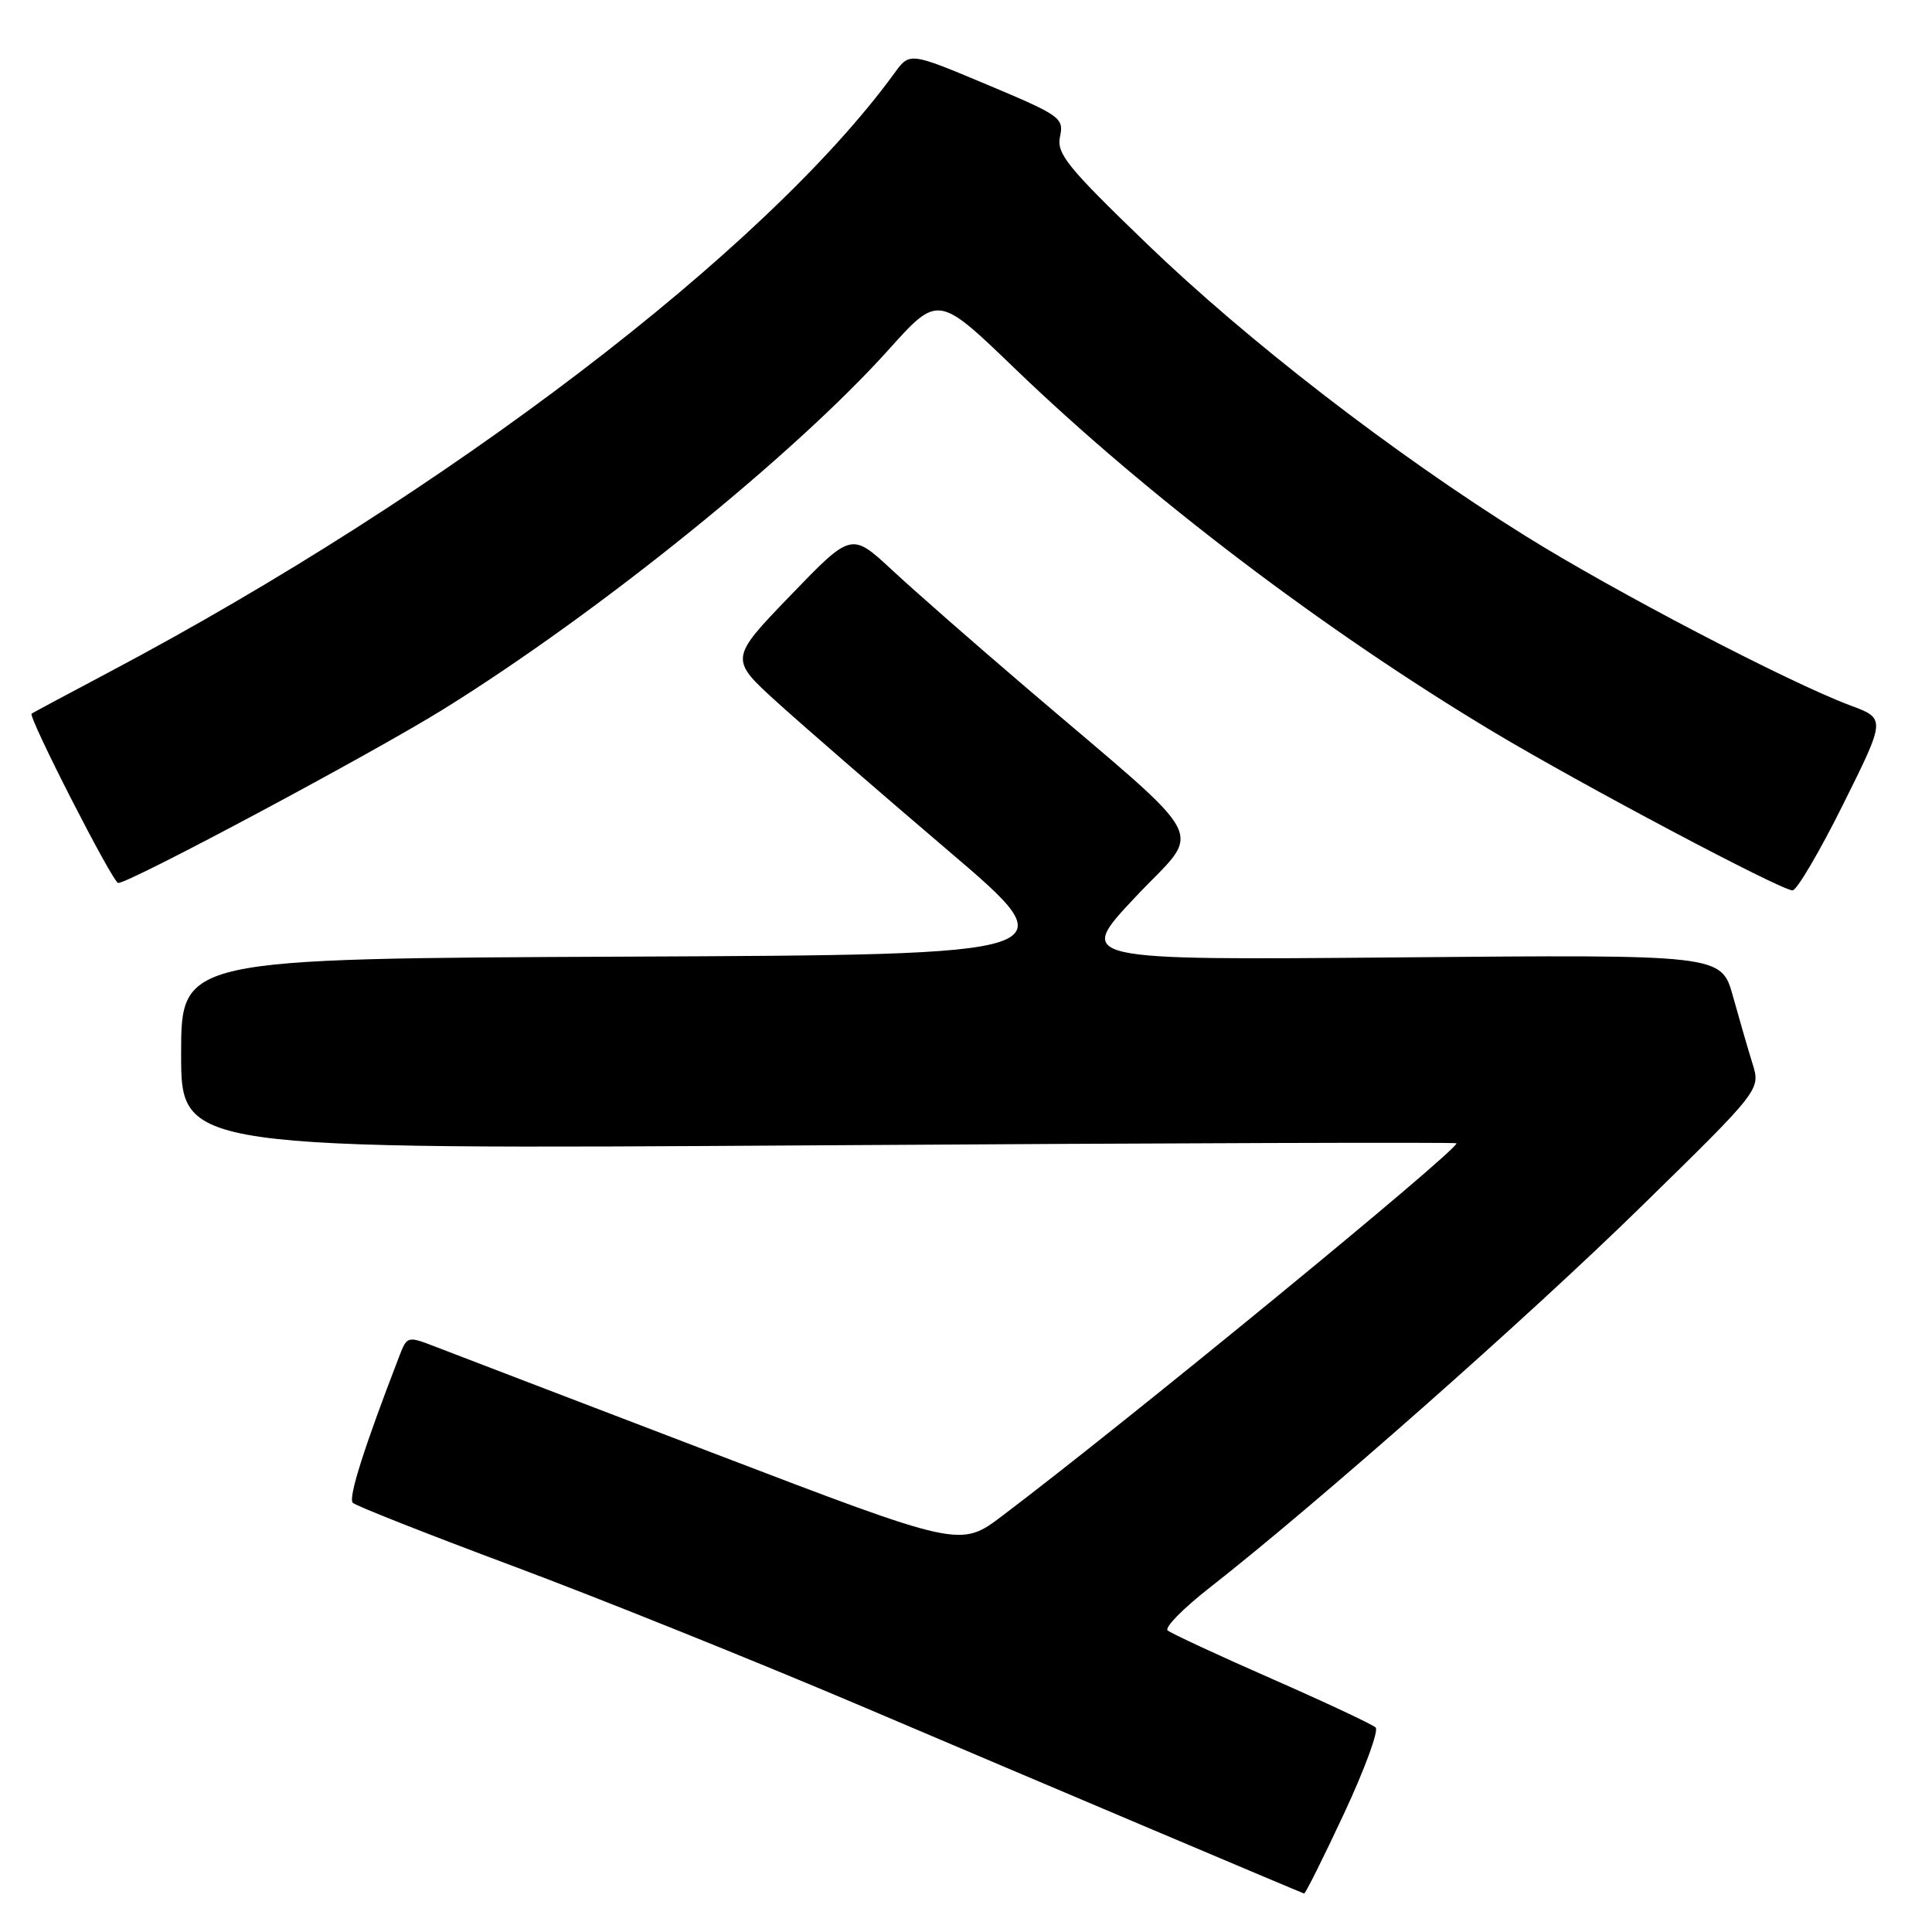 <?xml version="1.0" encoding="UTF-8" standalone="no"?>
<!DOCTYPE svg PUBLIC "-//W3C//DTD SVG 1.1//EN" "http://www.w3.org/Graphics/SVG/1.1/DTD/svg11.dtd" >
<svg xmlns="http://www.w3.org/2000/svg" xmlns:xlink="http://www.w3.org/1999/xlink" version="1.1" viewBox="0 0 256 256">
 <g >
 <path fill="currentColor"
d=" M 178.08 240.33 C 180.82 234.46 182.71 229.32 182.28 228.90 C 181.85 228.49 175.65 225.58 168.50 222.44 C 161.35 219.30 155.15 216.42 154.72 216.04 C 154.29 215.65 156.77 213.13 160.22 210.43 C 174.36 199.37 202.48 174.55 217.39 159.95 C 233.29 144.40 233.29 144.40 232.22 140.95 C 231.63 139.05 230.46 135.02 229.62 131.99 C 228.08 126.48 228.08 126.48 185.33 126.86 C 142.58 127.23 142.58 127.23 150.42 118.89 C 159.38 109.36 161.02 112.51 136.03 91.16 C 129.17 85.30 121.13 78.26 118.18 75.51 C 112.81 70.53 112.81 70.53 104.72 78.92 C 96.64 87.31 96.64 87.31 103.07 93.14 C 106.61 96.34 116.77 105.16 125.66 112.73 C 141.82 126.50 141.82 126.50 82.91 126.76 C 24.00 127.02 24.00 127.02 24.00 139.66 C 24.00 152.30 24.00 152.30 108.50 151.76 C 154.97 151.46 193.00 151.34 193.00 151.49 C 193.00 152.55 149.07 188.58 132.79 200.87 C 127.24 205.06 127.24 205.06 94.37 192.49 C 76.29 185.58 59.80 179.26 57.73 178.46 C 53.98 177.01 53.94 177.02 52.89 179.75 C 48.22 191.86 46.11 198.51 46.75 199.13 C 47.16 199.54 56.72 203.31 68.00 207.52 C 79.28 211.73 99.97 220.05 114.00 226.01 C 138.87 236.59 172.20 250.70 172.80 250.90 C 172.96 250.95 175.34 246.20 178.08 240.33 Z  M 244.21 106.61 C 249.88 95.22 249.88 95.22 245.19 93.48 C 236.98 90.41 213.88 78.36 201.99 70.93 C 184.58 60.05 165.33 45.19 151.94 32.28 C 141.38 22.10 139.98 20.36 140.46 18.09 C 140.99 15.63 140.51 15.29 130.78 11.21 C 120.54 6.91 120.54 6.91 118.52 9.69 C 101.45 33.14 59.24 65.34 14.50 89.04 C 9.00 91.95 4.36 94.44 4.19 94.56 C 3.68 94.94 14.96 117.00 15.66 117.00 C 17.21 117.00 49.43 99.78 58.83 93.93 C 79.44 81.11 105.21 60.29 117.76 46.32 C 124.30 39.04 124.30 39.04 134.42 48.78 C 152.01 65.73 175.47 83.54 197.87 96.97 C 209.49 103.93 235.95 117.96 237.52 117.98 C 238.08 117.99 241.09 112.88 244.21 106.61 Z "/>
</g>
</svg>